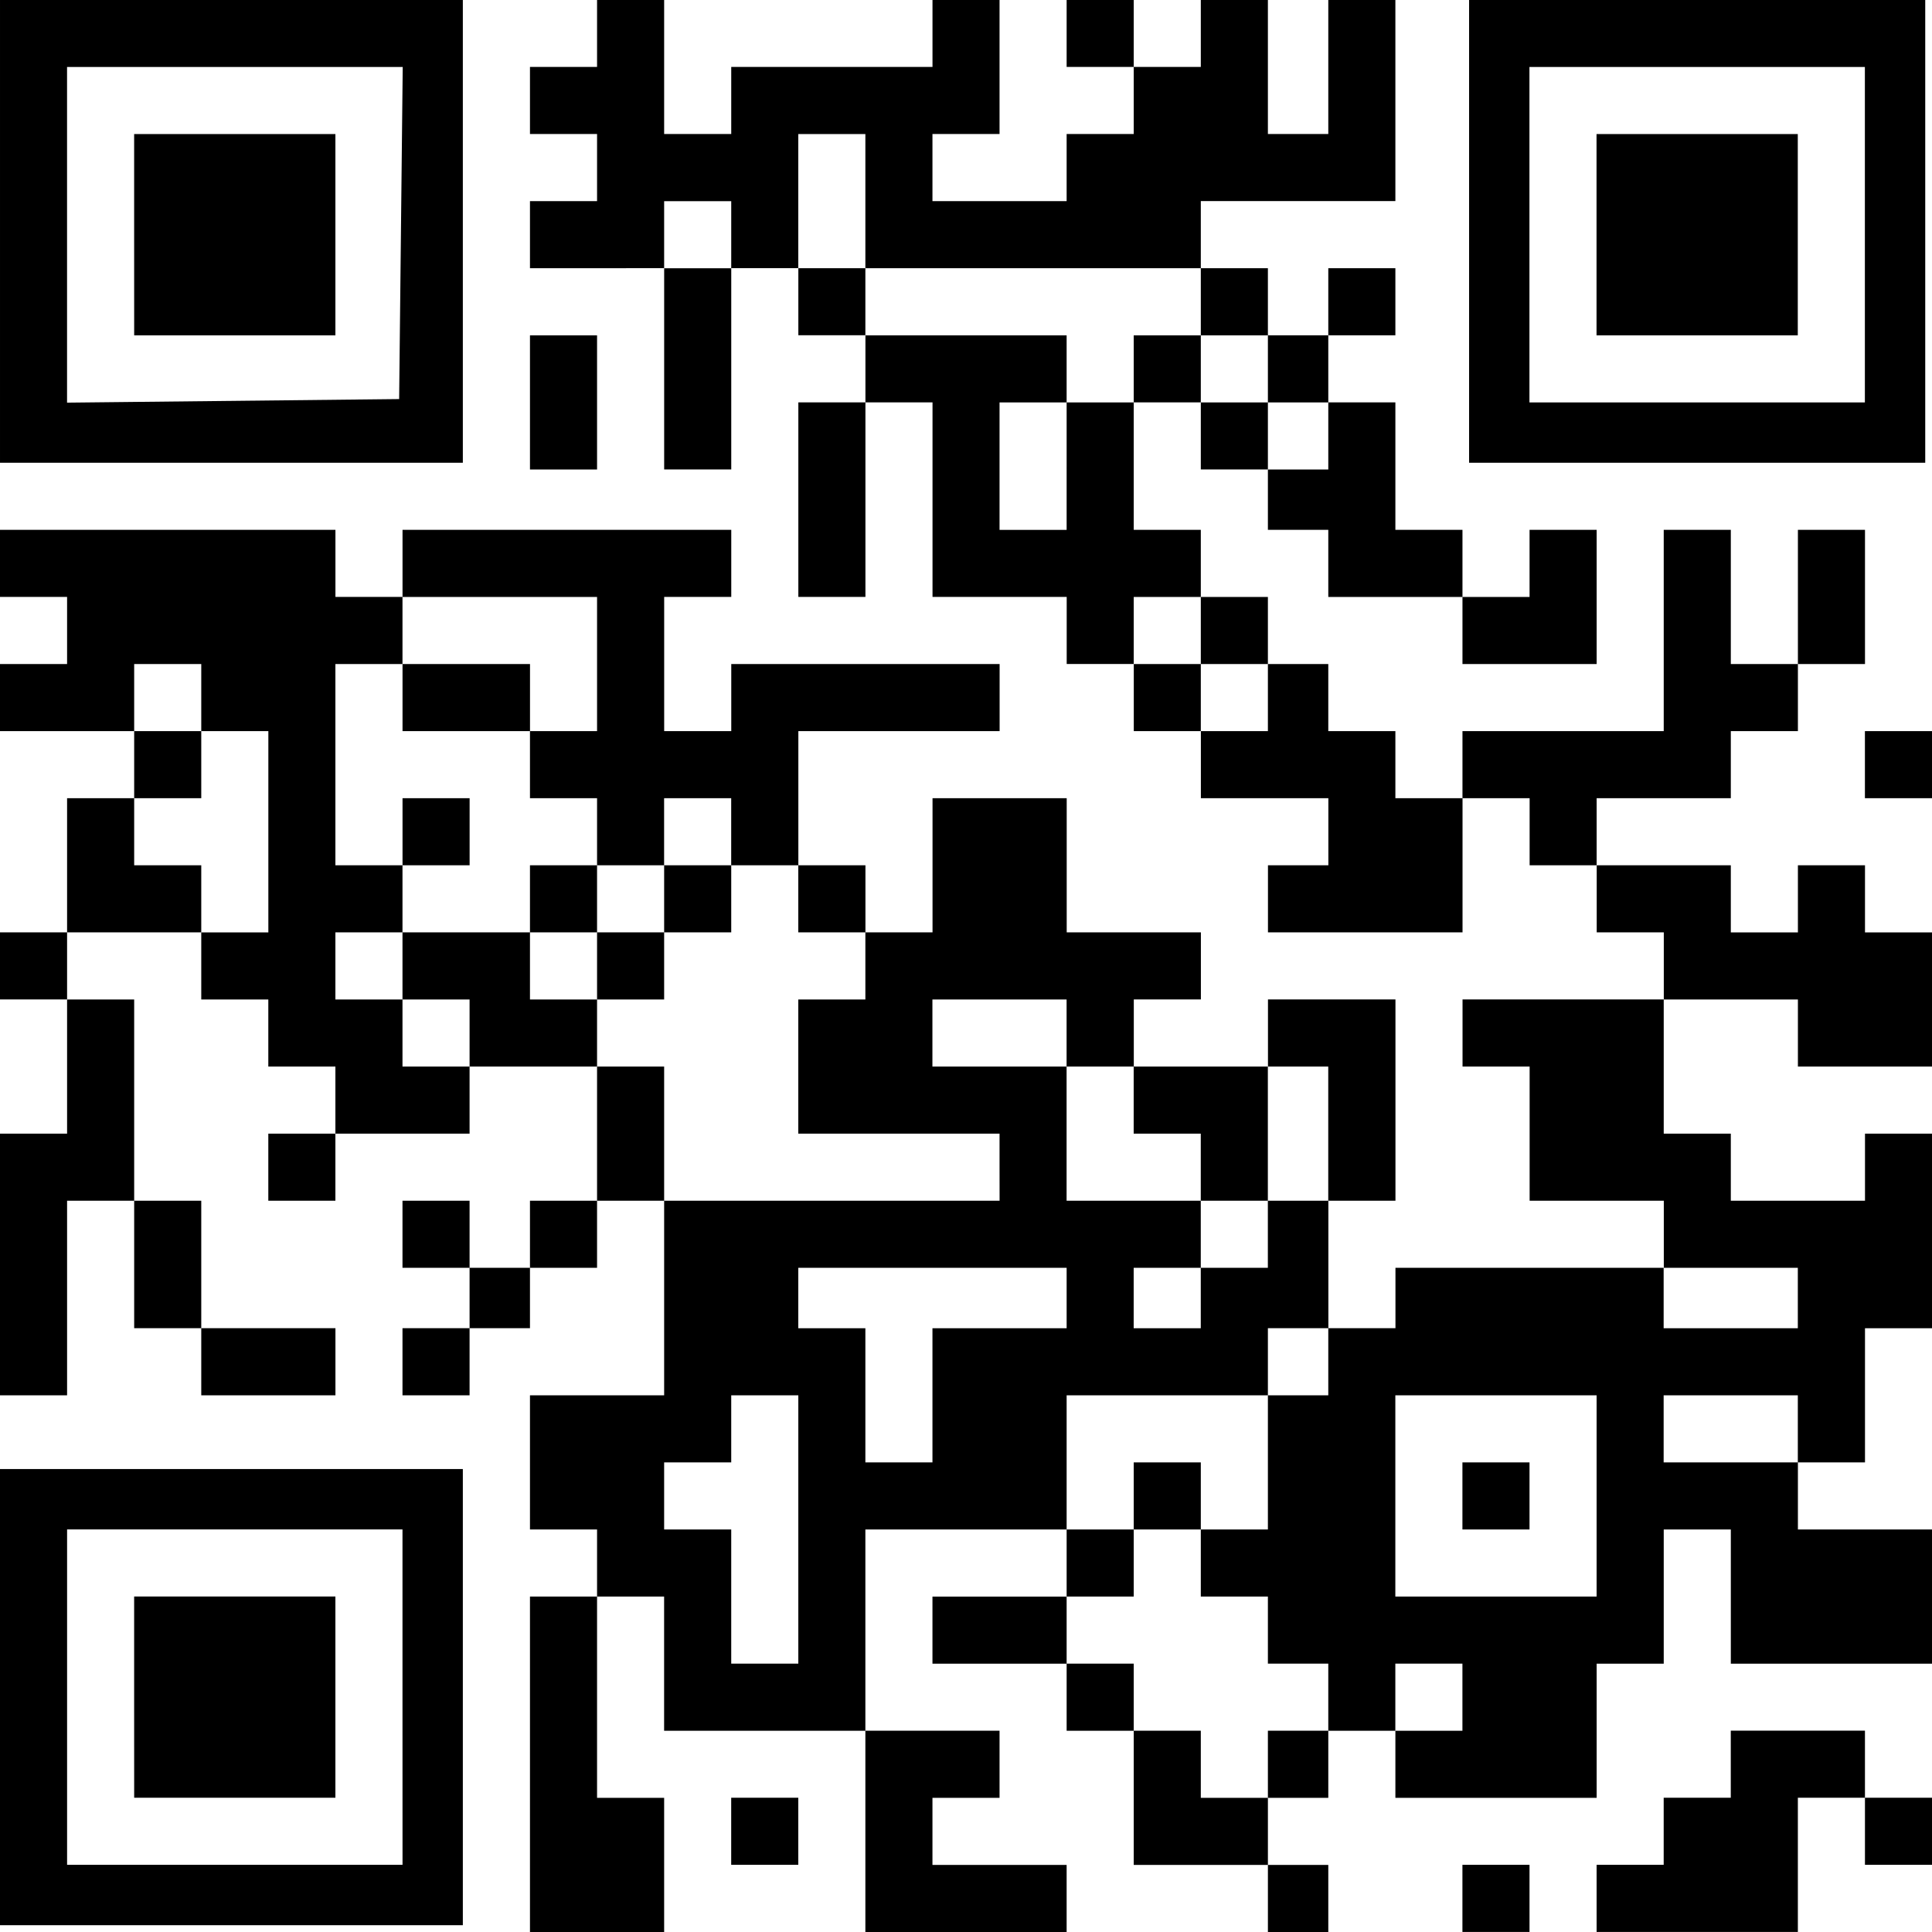 <?xml version="1.0" encoding="UTF-8" standalone="no"?>
<!-- Created with Inkscape (http://www.inkscape.org/) -->

<svg
   width="50.8mm"
   height="50.8mm"
   viewBox="0 0 50.8 50.8"
   version="1.1"
   id="svg1"
   xml:space="preserve"
   inkscape:export-filename="QRlocal.svg"
   inkscape:export-xdpi="300"
   inkscape:export-ydpi="300"
   xmlns:inkscape="http://www.inkscape.org/namespaces/inkscape"
   xmlns:sodipodi="http://sodipodi.sourceforge.net/DTD/sodipodi-0.dtd"
   xmlns="http://www.w3.org/2000/svg"
   xmlns:svg="http://www.w3.org/2000/svg"><sodipodi:namedview
     id="namedview1"
     pagecolor="#ffffff"
     bordercolor="#000000"
     borderopacity="0.25"
     inkscape:showpageshadow="2"
     inkscape:pageopacity="0.0"
     inkscape:pagecheckerboard="0"
     inkscape:deskcolor="#d1d1d1"
     inkscape:document-units="mm" /><defs
     id="defs1" /><g
     inkscape:label="Capa 1"
     inkscape:groupmode="layer"
     id="layer1"
     transform="translate(-79.6,-33.372)"><path
       style="fill:#000000"
       d="m 93.535,79.762 v -4.41 h 0.882 0.882 v -0.882 -0.882 h -0.882 -0.882 v -1.764 -1.764 h 1.764 1.764 v -2.558 -2.558 H 96.181 95.299 v 0.882 0.882 h -0.882 -0.882 v 0.794 0.794 h -0.794 -0.794 v 0.882 0.882 h -0.882 -0.882 v -0.882 -0.882 h 0.882 0.882 v -0.794 -0.794 h -0.882 -0.882 v -0.882 -0.882 h 0.882 0.882 v 0.882 0.882 h 0.794 0.794 v -0.882 -0.882 h 0.882 0.882 v -1.764 -1.764 h -1.676 -1.676 v 0.882 0.882 h -1.764 -1.764 v 0.882 0.882 h -0.882 -0.882 v -0.882 -0.882 h 0.882 0.882 v -0.882 -0.882 h -0.882 -0.882 v -0.882 -0.882 H 85.774 84.892 v -0.882 -0.882 h -1.764 -1.764 v 0.882 0.882 h 0.882 0.882 v 2.646 2.646 h 0.882 0.882 v 1.676 1.676 h 1.764 1.764 v 0.882 0.882 h -1.764 -1.764 v -0.882 -0.882 h -0.882 -0.882 v -1.676 -1.676 h -0.882 -0.882 v 2.558 2.558 h -0.882 -0.882 v -3.44 -3.44 h 0.882 0.882 v -1.764 -1.764 h -0.882 -0.882 v -0.882 -0.882 h 0.882 0.882 v -1.764 -1.764 h 0.882 0.882 v -0.882 -0.882 h -1.764 -1.764 v -0.882 -0.882 h 0.882 0.882 v -0.882 -0.882 h -0.882 -0.882 v -0.882 -0.882 h 4.41 4.41 v 0.882 0.882 h 0.882 0.882 v -0.882 -0.882 h 4.322 4.322 v 0.882 0.882 h -0.882 -0.882 v 1.764 1.764 h 0.882 0.882 v -0.882 -0.882 h 3.528 3.528 v 0.882 0.882 h -2.646 -2.646 v 1.764 1.764 h 0.882 0.882 v 0.882 0.882 h 0.882 0.882 v -1.764 -1.764 h 1.764 1.764 v 1.764 1.764 h 1.764 1.764 v 0.882 0.882 h -0.882 -0.882 v 0.882 0.882 h 1.764 1.764 v -0.882 -0.882 h 1.676 1.676 v 2.646 2.646 h -0.882 -0.882 v 1.676 1.676 h 0.882 0.882 v -0.794 -0.794 h 3.528 3.528 v -0.882 -0.882 h -1.764 -1.764 v -1.764 -1.764 h -0.882 -0.882 v -0.882 -0.882 h 2.646 2.646 v -0.882 -0.882 h -0.882 -0.882 v -0.882 -0.882 h -0.882 -0.882 v -0.882 -0.882 h -0.882 -0.882 v 1.764 1.764 h -2.558 -2.558 v -0.882 -0.882 h 0.794 0.794 v -0.882 -0.882 h -1.676 -1.676 v -0.882 -0.882 h -0.882 -0.882 v -0.882 -0.882 h -0.882 -0.882 v -0.882 -0.882 h -1.764 -1.764 v -2.558 -2.558 h -0.882 -0.882 v 2.558 2.558 h -0.882 -0.882 v -2.558 -2.558 h 0.882 0.882 v -0.882 -0.882 h -0.882 -0.882 v -0.882 -0.882 h -0.882 -0.882 v 2.646 2.646 h -0.882 -0.882 v -2.646 -2.646 H 95.299 93.535 v -0.882 -0.882 h 0.882 0.882 v -0.882 -0.882 h -0.882 -0.882 v -0.882 -0.882 h 0.882 0.882 v -0.882 -0.882 h 0.882 0.882 v 1.764 1.764 h 0.882 0.882 v -0.882 -0.882 h 2.646 2.646 v -0.882 -0.882 H 105 h 0.882 v 1.764 1.764 H 105 104.118 v 0.882 0.882 h 1.764 1.764 v -0.882 -0.882 h 0.882 0.882 v -0.882 -0.882 h -0.882 -0.882 v -0.882 -0.882 h 0.882 0.882 v 0.882 0.882 h 0.882 0.882 v -0.882 -0.882 h 0.882 0.882 v 1.764 1.764 h 0.794 0.794 v -1.764 -1.764 h 0.882 0.882 v 2.646 2.646 h -2.558 -2.558 v 0.882 0.882 h 0.882 0.882 v 0.882 0.882 h 0.794 0.794 v -0.882 -0.882 h 0.882 0.882 v 0.882 0.882 h -0.882 -0.882 v 0.882 0.882 h 0.882 0.882 v 1.676 1.676 h 0.882 0.882 v 0.882 0.882 h 0.882 0.882 v -0.882 -0.882 h 0.882 0.882 v 1.764 1.764 h -1.764 -1.764 v -0.882 -0.882 h -1.764 -1.764 v -0.882 -0.882 h -0.794 -0.794 v -0.794 -0.794 h -0.882 -0.882 v -0.882 -0.882 h -0.882 -0.882 v 1.676 1.676 h 0.882 0.882 v 0.882 0.882 h 0.882 0.882 v 0.882 0.882 h 0.794 0.794 v 0.882 0.882 h 0.882 0.882 v 0.882 0.882 h 0.882 0.882 v -0.882 -0.882 h 2.646 2.646 v -2.646 -2.646 h 0.882 0.882 v 1.764 1.764 h 0.882 0.882 v -1.764 -1.764 h 0.882 0.882 v 1.764 1.764 h -0.882 -0.882 v 0.882 0.882 h -0.882 -0.882 v 0.882 0.882 h -1.764 -1.764 v 0.882 0.882 h 1.764 1.764 v 0.882 0.882 h 0.882 0.882 v -0.882 -0.882 h 0.882 0.882 v 0.882 0.882 h 0.882 0.882 v 1.764 1.764 h -1.764 -1.764 v -0.882 -0.882 h -1.764 -1.764 v 1.764 1.764 h 0.882 0.882 v 0.882 0.882 h 1.764 1.764 v -0.882 -0.882 h 0.882 0.882 v 2.558 2.558 h -0.882 -0.882 v 1.764 1.764 h -0.882 -0.882 v 0.882 0.882 h 1.764 1.764 v 1.764 1.764 h -2.646 -2.646 v -1.764 -1.764 h -0.882 -0.882 v 1.764 1.764 h -0.882 -0.882 v 1.764 1.764 h -2.646 -2.646 v -0.882 -0.882 h -0.882 -0.882 v 0.882 0.882 h -0.794 -0.794 v 0.882 0.882 h 0.794 0.794 v 0.882 0.882 h -0.794 -0.794 v -0.882 -0.882 h -1.764 -1.764 v -1.764 -1.764 h -0.882 -0.882 v -0.882 -0.882 h -1.764 -1.764 v -0.882 -0.882 h 1.764 1.764 v -0.882 -0.882 H 105 102.354 v 2.646 2.646 h 1.764 1.764 v 0.882 0.882 H 105 104.118 v 0.882 0.882 h 1.764 1.764 v 0.882 0.882 H 105 102.354 v -2.646 -2.646 h -2.646 -2.646 v -1.764 -1.764 H 96.181 95.299 v 2.646 2.646 h 0.882 0.882 v 1.764 1.764 H 95.299 93.535 Z m 19.403,0 v -0.882 h 0.794 0.794 v -0.882 -0.882 h -0.794 -0.794 v -0.882 -0.882 h -0.882 -0.882 v -0.882 -0.882 h 0.882 0.882 v -1.764 -1.764 h 0.794 0.794 v -0.882 -0.882 h -0.794 -0.794 v 0.882 0.882 h -2.646 -2.646 v 1.764 1.764 h 0.882 0.882 v 0.882 0.882 h -0.882 -0.882 v 0.882 0.882 h 0.882 0.882 v 0.882 0.882 h 0.882 0.882 v 0.882 0.882 h 0.882 0.882 z m -3.528,-7.056 v -0.882 h 0.882 0.882 v 0.882 0.882 h -0.882 -0.882 z m 8.643,5.292 v -0.882 h -0.882 -0.882 v 0.882 0.882 h 0.882 0.882 z m -17.462,-4.41 v -3.528 h -0.882 -0.882 v 0.882 0.882 h -0.882 -0.882 v 0.882 0.882 h 0.882 0.882 v 1.764 1.764 h 0.882 0.882 z m 20.99,-0.882 v -2.646 h -2.646 -2.646 v 2.646 2.646 h 2.646 2.646 z m -3.528,0 v -0.882 h 0.882 0.882 v 0.882 0.882 h -0.882 -0.882 z m -13.935,-2.646 v -1.764 h 1.764 1.764 v -0.794 -0.794 h -3.528 -3.528 v 0.794 0.794 h 0.882 0.882 v 1.764 1.764 h 0.882 0.882 z m 22.754,0.882 v -0.882 h -1.764 -1.764 v 0.882 0.882 h 1.764 1.764 z m -15.699,-3.44 v -0.794 h 0.882 0.882 v -0.882 -0.882 h 0.794 0.794 v -1.764 -1.764 h -0.794 -0.794 v 1.764 1.764 h -0.882 -0.882 v -0.882 -0.882 h -0.882 -0.882 v -0.882 -0.882 h -0.882 -0.882 v -0.882 -0.882 h -1.764 -1.764 v 0.882 0.882 h 1.764 1.764 v 1.764 1.764 h 1.764 1.764 v 0.882 0.882 h -0.882 -0.882 v 0.794 0.794 h 0.882 0.882 z m 15.699,0 v -0.794 h -1.764 -1.764 v 0.794 0.794 h 1.764 1.764 z m -20.99,-3.44 v -0.882 h -2.646 -2.646 v -1.764 -1.764 h 0.882 0.882 v -0.882 -0.882 h -0.882 -0.882 v -0.882 -0.882 h -0.882 -0.882 v -0.882 -0.882 h -0.882 -0.882 v 0.882 0.882 H 96.181 95.299 v -0.882 -0.882 h -0.882 -0.882 v -0.882 -0.882 h 0.882 0.882 v -1.764 -1.764 h -2.558 -2.558 v 0.882 0.882 h -0.882 -0.882 v 2.646 2.646 h 0.882 0.882 v 0.882 0.882 h -0.882 -0.882 v 0.882 0.882 h 0.882 0.882 v 0.882 0.882 h 0.882 0.882 v -0.882 -0.882 h -0.882 -0.882 v -0.882 -0.882 h 1.676 1.676 v 0.882 0.882 h 0.882 0.882 v 0.882 0.882 h 0.882 0.882 v 1.764 1.764 h 4.41 4.41 z m -10.583,-5.292 v -0.882 h -0.882 -0.882 v -0.882 -0.882 h 0.882 0.882 v 0.882 0.882 h 0.882 0.882 v -0.882 -0.882 h 0.882 0.882 v 0.882 0.882 h -0.882 -0.882 v 0.882 0.882 H 96.181 95.299 Z m -5.115,-3.528 v -0.882 h 0.882 0.882 v 0.882 0.882 h -0.882 -0.882 z m 0,-3.528 v -0.882 h 1.676 1.676 v 0.882 0.882 h -1.676 -1.676 z m -3.528,3.528 v -2.646 H 85.774 84.892 v -0.882 -0.882 h -0.882 -0.882 v 0.882 0.882 h 0.882 0.882 v 0.882 0.882 h -0.882 -0.882 v 0.882 0.882 h 0.882 0.882 v 0.882 0.882 h 0.882 0.882 z m 26.282,-3.528 v -0.882 h -0.882 -0.882 v -0.882 -0.882 h -0.882 -0.882 v 0.882 0.882 h 0.882 0.882 v 0.882 0.882 h 0.882 0.882 z m -5.292,-6.085 v -1.676 h 0.882 0.882 v -0.882 -0.882 h 0.882 0.882 v 0.882 0.882 h 0.882 0.882 v 0.882 0.882 h 0.794 0.794 v -0.882 -0.882 h -0.794 -0.794 v -0.882 -0.882 h -0.882 -0.882 v -0.882 -0.882 h -4.41 -4.41 v -1.764 -1.764 h -0.882 -0.882 v 1.764 1.764 h 0.882 0.882 v 0.882 0.882 H 105 h 2.646 v 0.882 0.882 h -0.882 -0.882 v 1.676 1.676 h 0.882 0.882 z m -8.819,-6.085 v -0.882 h -0.882 -0.882 v 0.882 0.882 h 0.882 0.882 z m 19.226,43.744 v -0.882 h 0.882 0.882 v 0.882 0.882 h -0.882 -0.882 z m 3.528,0 v -0.882 h 0.882 0.882 v -0.882 -0.882 h 0.882 0.882 v -0.882 -0.882 h 1.764 1.764 v 0.882 0.882 h 0.882 0.882 v 0.882 0.882 h -0.882 -0.882 v -0.882 -0.882 h -0.882 -0.882 v 1.764 1.764 h -2.646 -2.646 z m -41.981,-5.292 v -5.997 h 6.085 6.085 v 5.997 5.997 h -6.085 -6.085 z m 10.583,0 v -4.41 H 85.774 81.364 v 4.41 4.41 h 4.41 4.41 z m -7.056,0 v -2.646 h 2.646 2.646 v 2.646 2.646 H 85.774 83.128 Z m 15.699,3.528 v -0.882 h 0.882 0.882 v 0.882 0.882 h -0.882 -0.882 z m 29.81,-28.046 v -0.882 h 0.882 0.882 v 0.882 0.882 h -0.882 -0.882 z m -35.101,-9.525 v -1.764 h 0.882 0.882 v 1.764 1.764 h -0.882 -0.882 z m -13.935,-4.498 v -6.085 h 6.085 6.085 v 6.085 6.085 h -6.085 -6.085 z m 10.542,0.044 0.047,-4.366 h -4.413 -4.413 v 4.413 4.413 l 4.366,-0.047 4.366,-0.047 z m -7.015,0.044 v -2.646 h 2.646 2.646 v 2.646 2.646 H 85.774 83.128 Z m 35.101,-0.088 v -6.085 h 5.997 5.997 v 6.085 6.085 h -5.997 -5.997 z m 10.407,0.088 v -4.41 h -4.41 -4.41 v 4.41 4.41 h 4.41 4.41 z m -7.056,0 v -2.646 h 2.646 2.646 v 2.646 2.646 h -2.646 -2.646 z"
       id="path1" /></g></svg>
